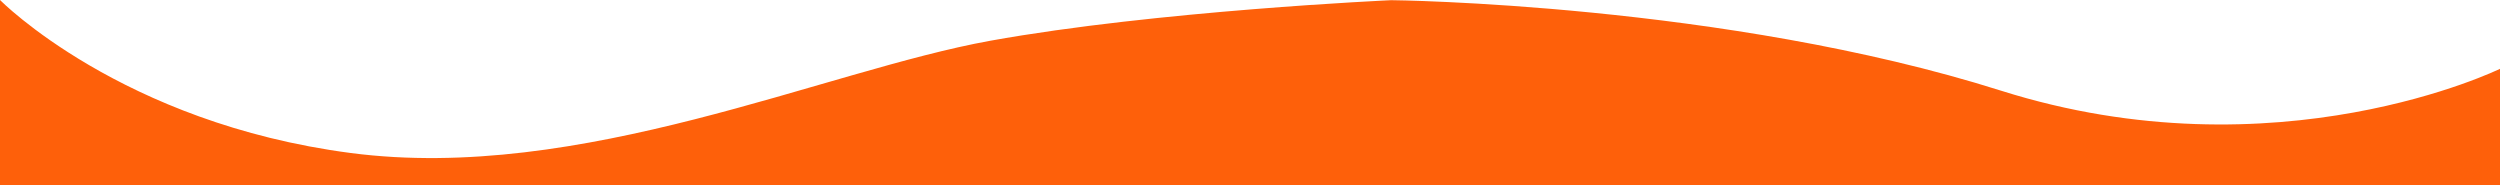 <?xml version="1.0" encoding="utf-8"?>
<!-- Generator: Adobe Illustrator 16.0.0, SVG Export Plug-In . SVG Version: 6.00 Build 0)  -->
<!DOCTYPE svg PUBLIC "-//W3C//DTD SVG 1.1//EN" "http://www.w3.org/Graphics/SVG/1.1/DTD/svg11.dtd">
<svg version="1.1" id="Layer_1" xmlns="http://www.w3.org/2000/svg" xmlns:xlink="http://www.w3.org/1999/xlink" x="0px" y="0px"
	 width="1941.738px" height="143.791px" viewBox="0 9.542 1941.738 143.791" enable-background="new 0 9.542 1941.738 143.791"
	 xml:space="preserve">
<g>
	<path id="Shape_1" fill="#FE600A" d="M1941.738,62.989c0,0-173.266,84.742-387.621,16.958
		C1339.757,12.162,1080.494,9.69,1080.494,9.69s-182.401,8.232-311.312,31.494c-128.904,23.263-318.259,110.5-496.639,87.215
		C94.166,105.116,0,9.542,0,9.542v143.791h1941.738"/>
</g>
</svg>
